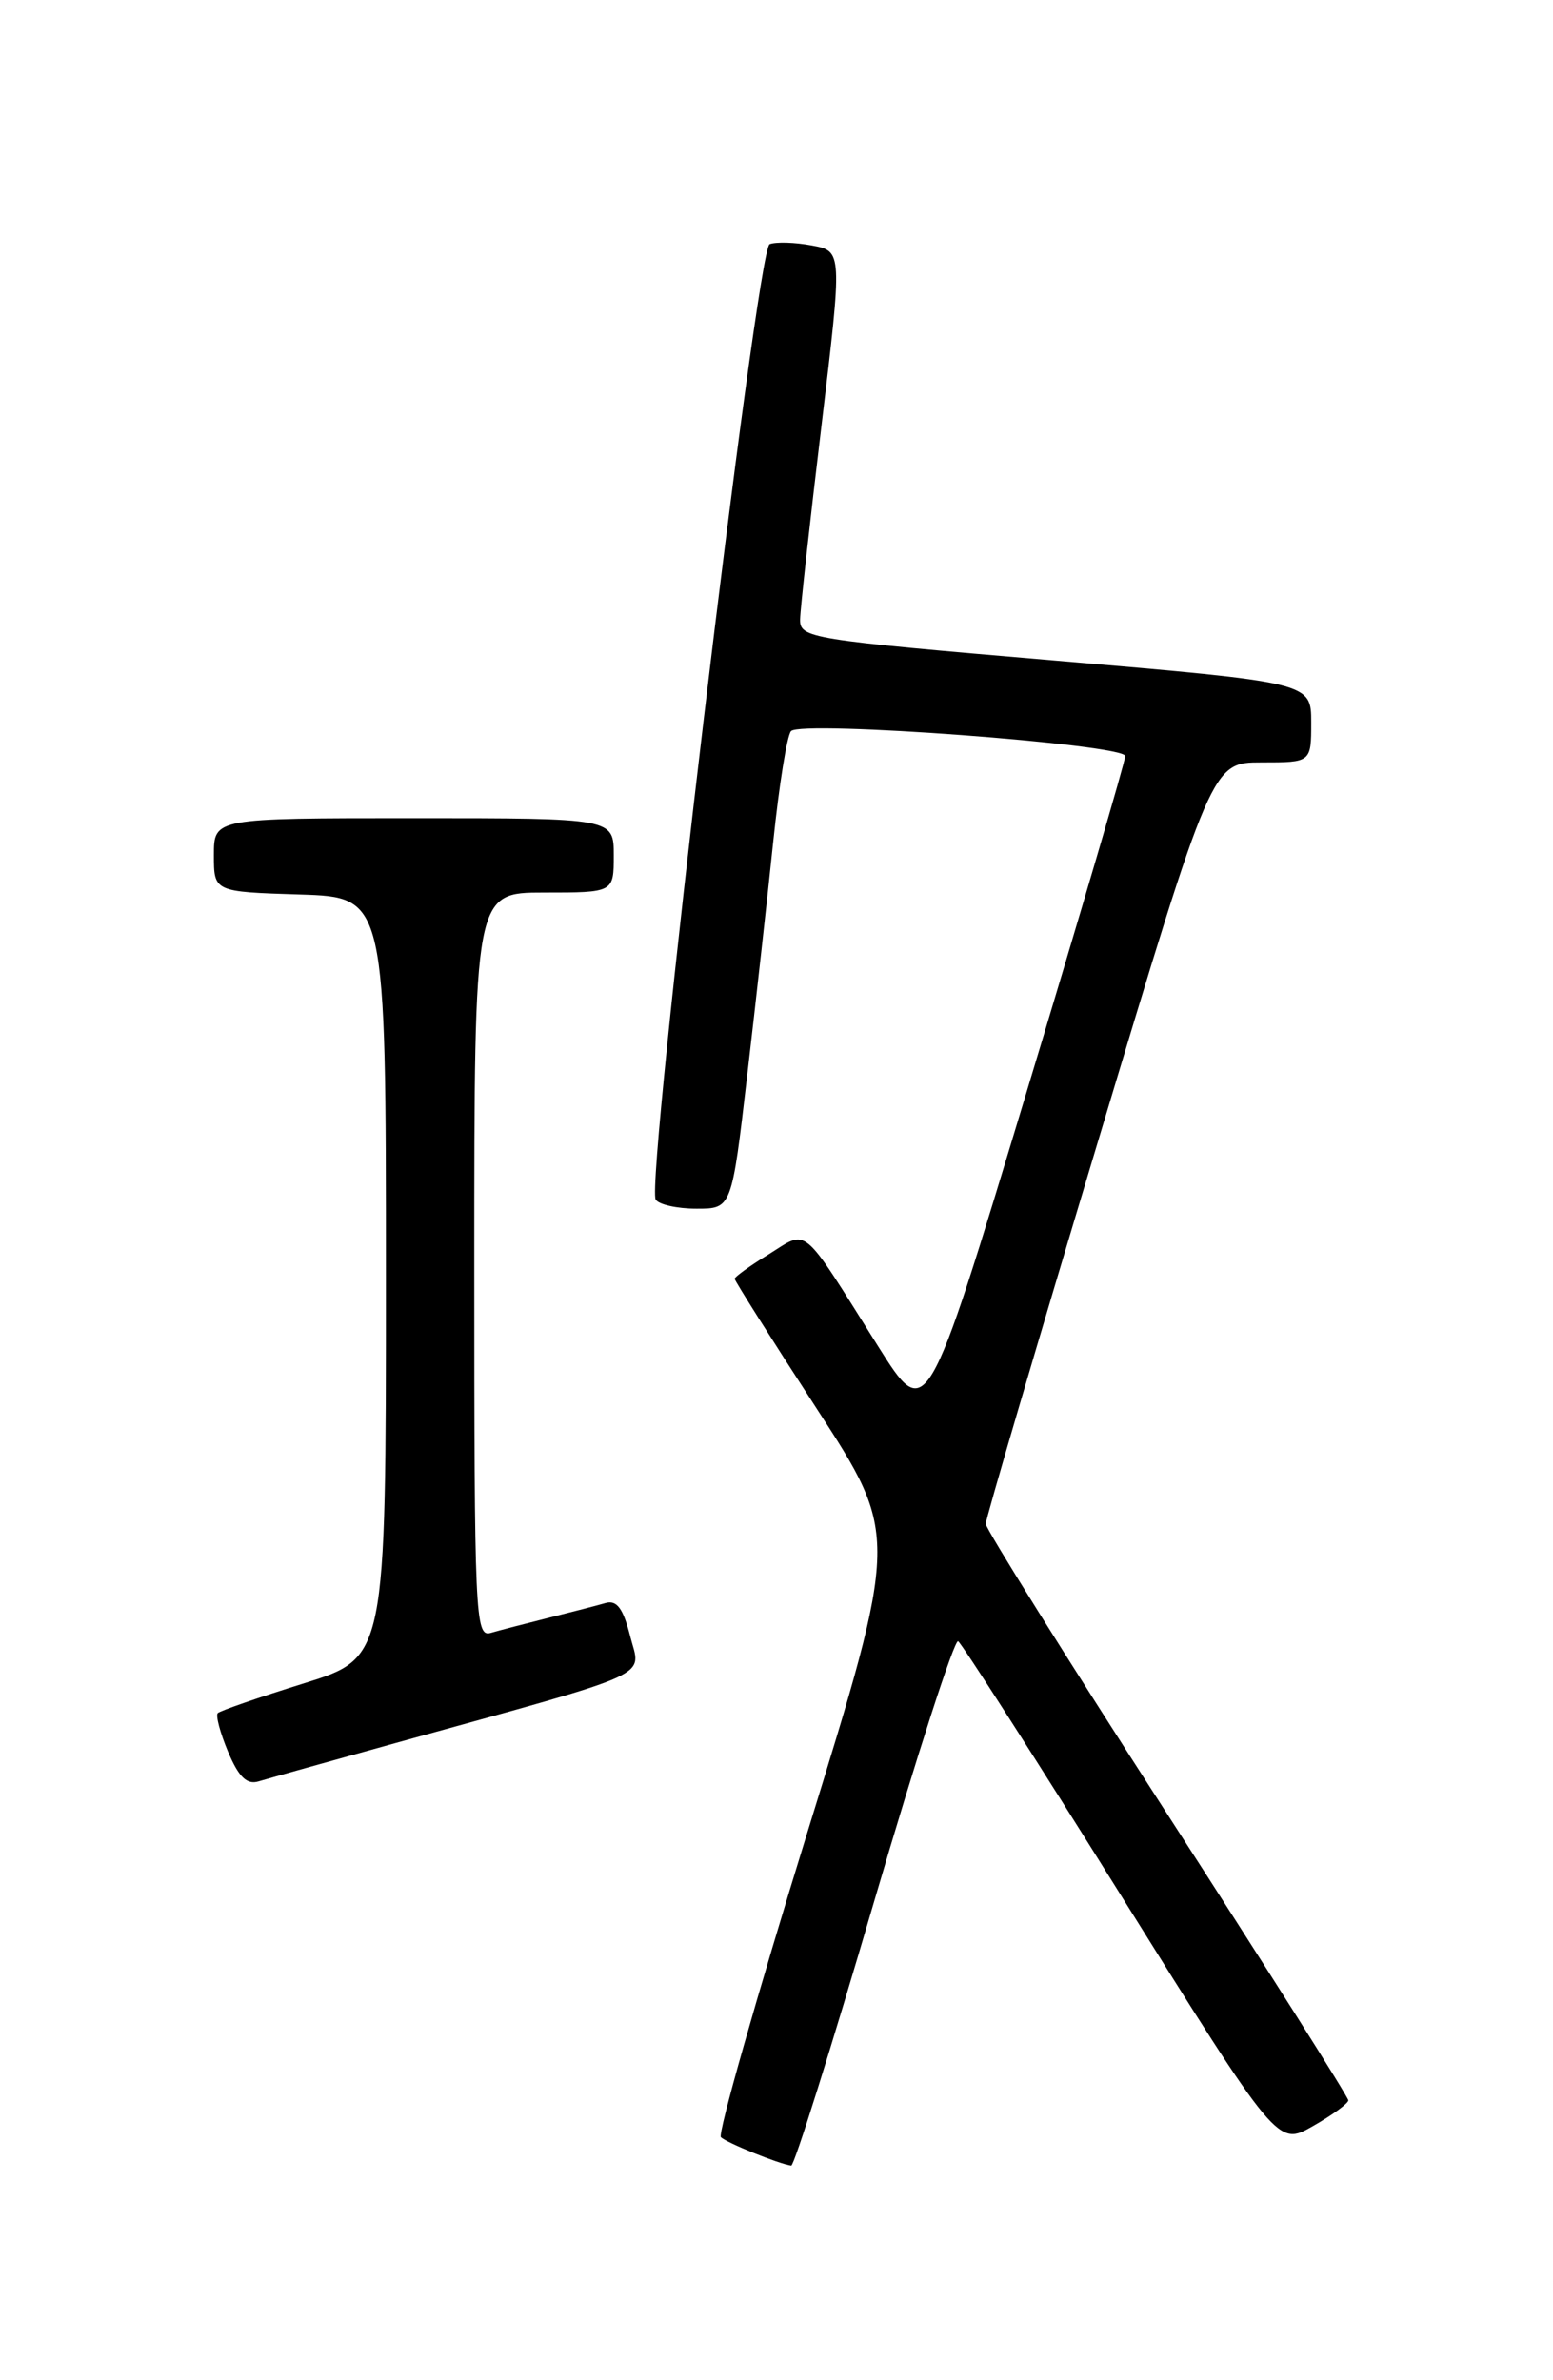 <?xml version="1.0" encoding="UTF-8" standalone="no"?>
<!DOCTYPE svg PUBLIC "-//W3C//DTD SVG 1.1//EN" "http://www.w3.org/Graphics/SVG/1.1/DTD/svg11.dtd" >
<svg xmlns="http://www.w3.org/2000/svg" xmlns:xlink="http://www.w3.org/1999/xlink" version="1.1" viewBox="0 0 167 256">
 <g >
 <path fill="currentColor"
d=" M 93.99 204.54 C 98.57 188.88 102.64 176.28 103.03 176.52 C 103.42 176.76 111.32 189.08 120.57 203.90 C 137.39 230.84 137.39 230.84 141.19 228.67 C 143.28 227.48 144.99 226.23 144.99 225.90 C 145.00 225.57 136.23 211.70 125.50 195.08 C 114.78 178.46 106.00 164.43 106.00 163.90 C 106.00 163.37 111.47 144.73 118.16 122.47 C 130.31 82.00 130.31 82.00 135.66 82.00 C 141.00 82.00 141.00 82.00 141.00 77.70 C 141.00 73.40 141.00 73.40 113.50 71.05 C 86.93 68.79 86.00 68.63 86.04 66.60 C 86.06 65.45 87.10 56.07 88.34 45.76 C 90.59 27.01 90.59 27.01 87.30 26.40 C 85.49 26.06 83.45 26.00 82.76 26.26 C 81.37 26.80 69.40 127.23 70.51 129.02 C 70.84 129.56 72.82 130.00 74.90 130.00 C 78.68 130.00 78.68 130.00 80.34 115.75 C 81.26 107.91 82.52 96.55 83.15 90.50 C 83.78 84.45 84.63 79.11 85.06 78.64 C 86.11 77.45 121.00 80.06 121.00 81.32 C 121.00 81.87 116.19 98.25 110.32 117.70 C 99.64 153.08 99.64 153.08 94.42 144.79 C 86.03 131.45 86.96 132.24 82.67 134.90 C 80.65 136.14 79.00 137.33 79.00 137.54 C 79.00 137.75 82.98 144.05 87.84 151.53 C 96.68 165.14 96.68 165.14 86.79 197.18 C 81.35 214.81 77.17 229.51 77.52 229.86 C 78.10 230.46 83.78 232.75 85.08 232.92 C 85.40 232.97 89.41 220.19 93.99 204.54 Z  M 42.50 187.48 C 70.98 179.59 68.92 180.52 67.76 175.96 C 67.01 172.98 66.33 172.07 65.12 172.41 C 64.23 172.67 61.48 173.38 59.00 174.00 C 56.52 174.62 53.71 175.35 52.75 175.63 C 51.10 176.10 51.00 173.75 51.00 136.07 C 51.00 96.00 51.00 96.00 58.50 96.00 C 66.00 96.00 66.00 96.00 66.00 92.00 C 66.00 88.00 66.00 88.00 44.50 88.00 C 23.00 88.00 23.00 88.00 23.00 91.96 C 23.00 95.92 23.00 95.92 32.25 96.21 C 41.50 96.50 41.50 96.50 41.50 137.40 C 41.50 178.30 41.50 178.30 32.68 181.05 C 27.83 182.56 23.67 184.00 23.42 184.25 C 23.17 184.49 23.67 186.36 24.52 188.40 C 25.66 191.11 26.53 191.97 27.79 191.60 C 28.73 191.32 35.35 189.46 42.50 187.48 Z "/>
</g>
</svg>